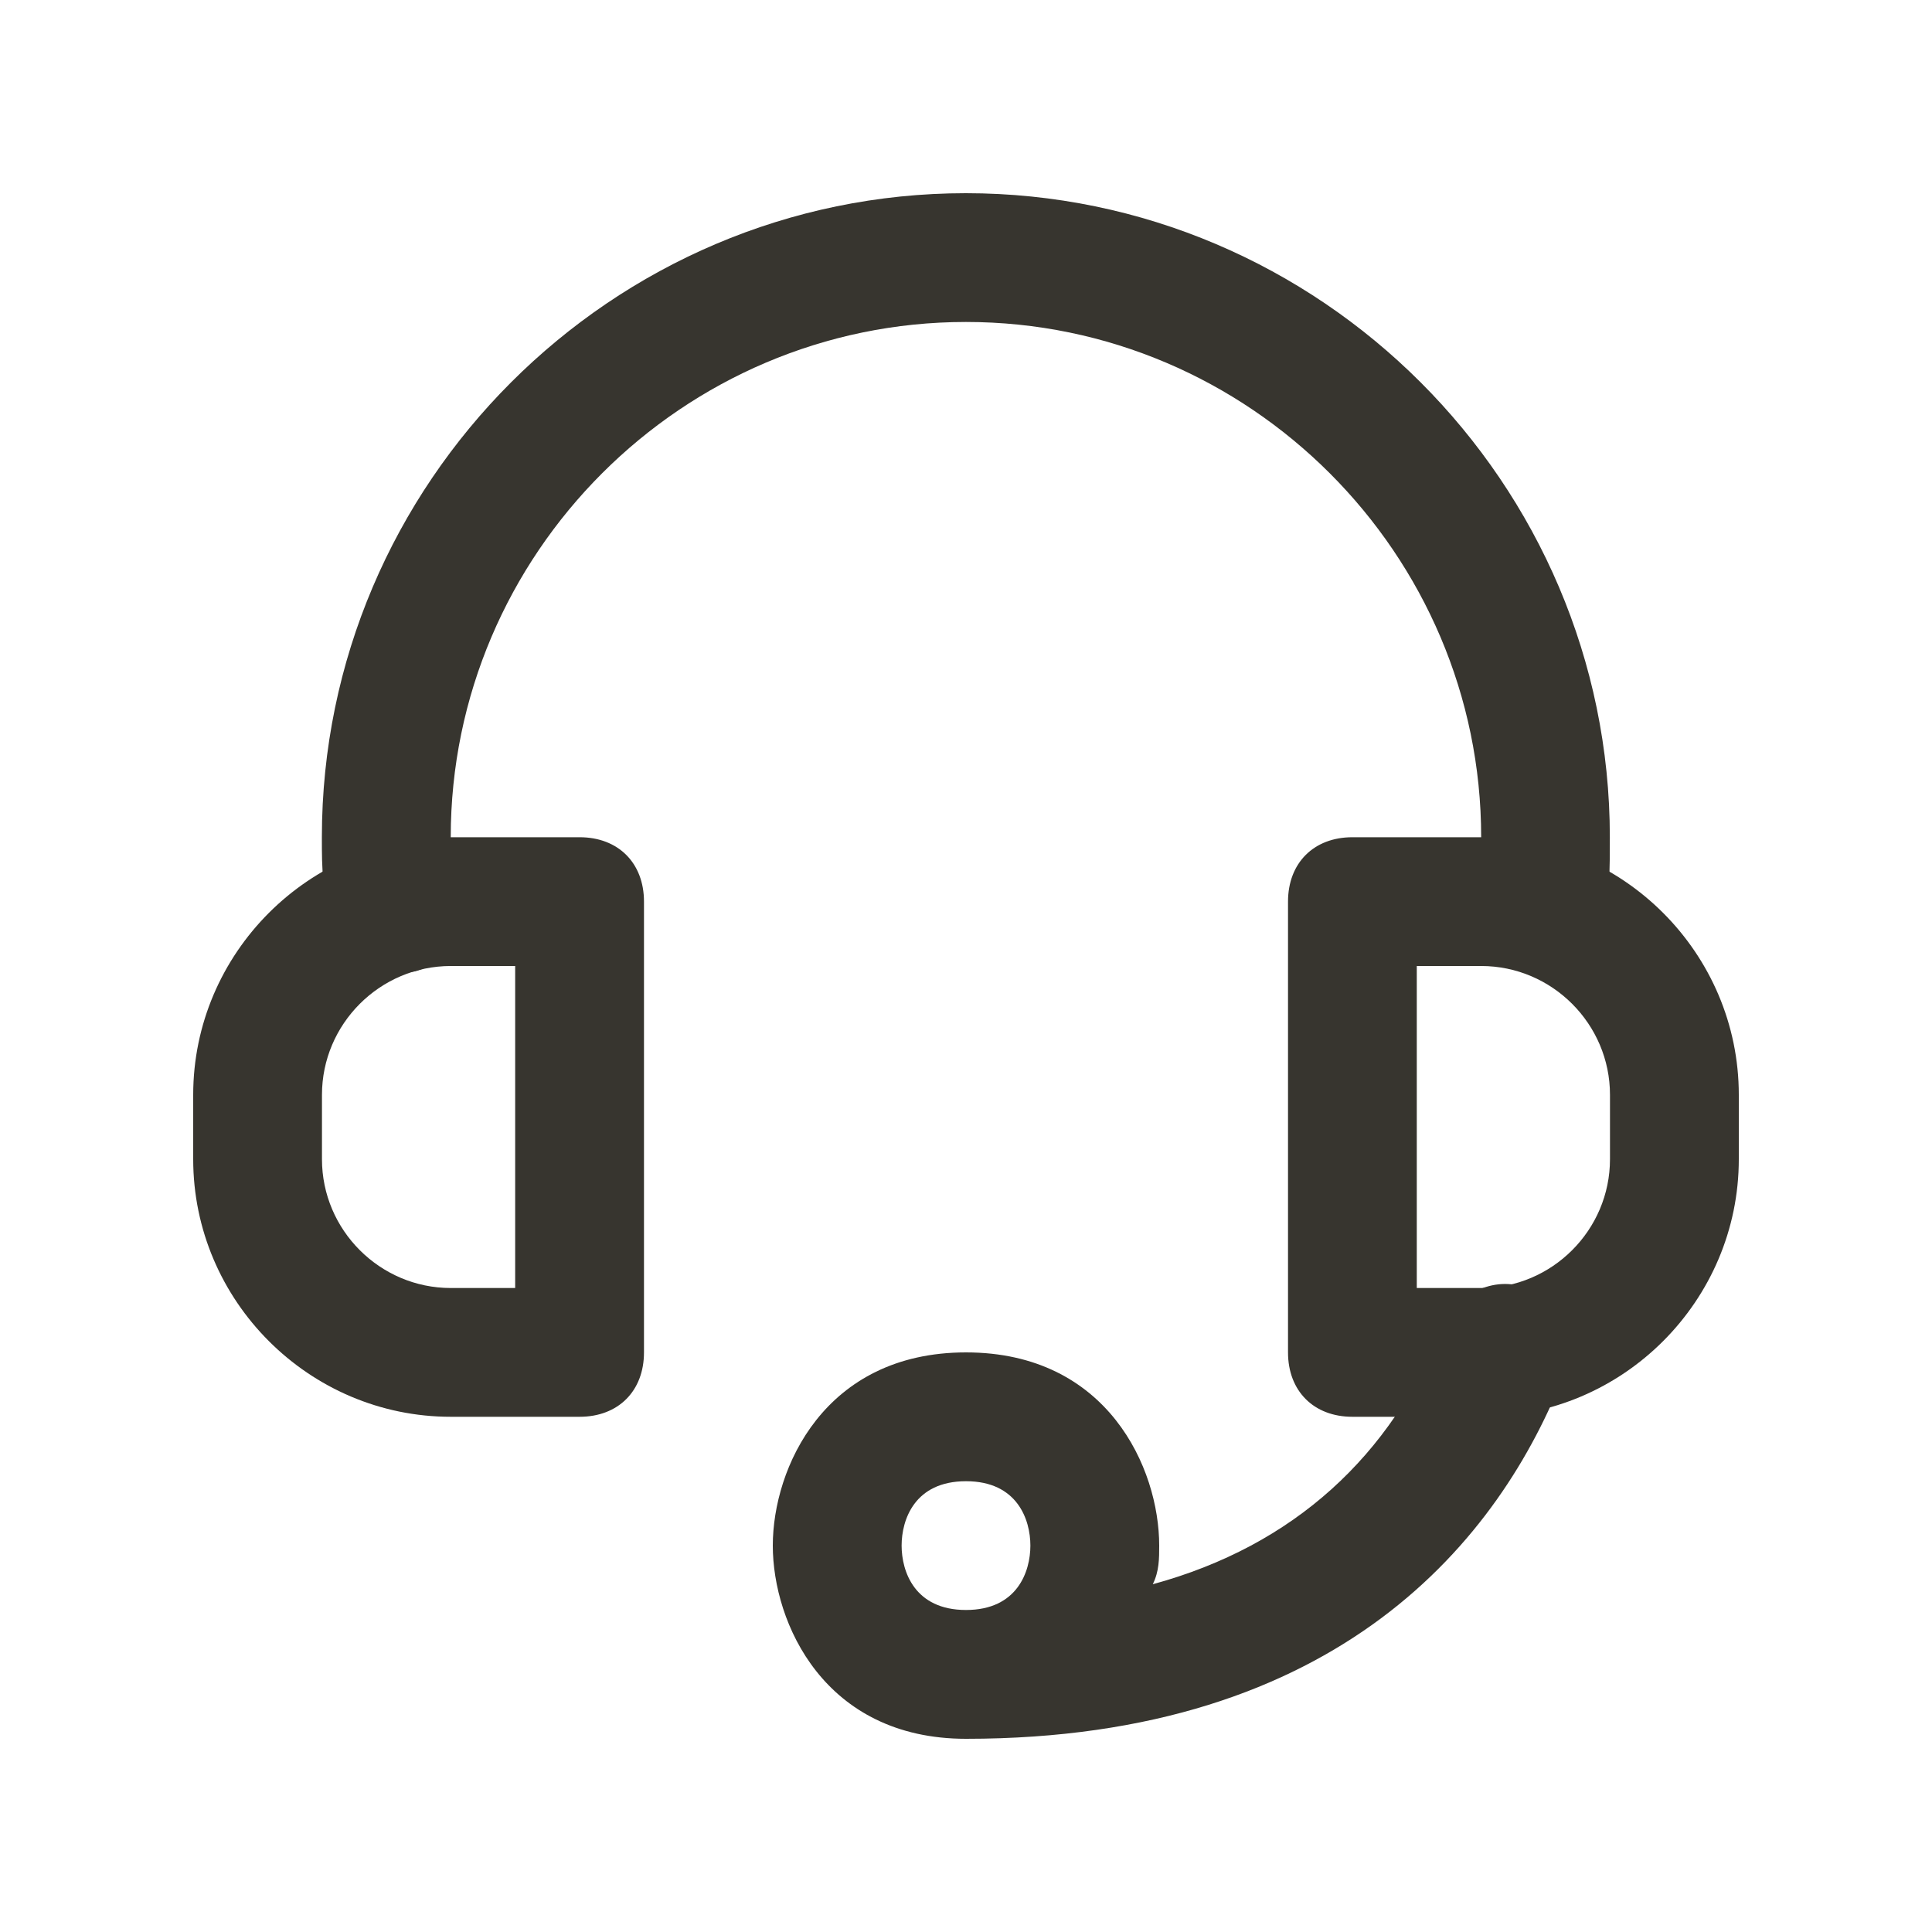 <!-- Generated by IcoMoon.io -->
<svg version="1.1" xmlns="http://www.w3.org/2000/svg" width="40" height="40" viewBox="0 0 40 40">
<title>mi-headset</title>
<path fill="#37352f" d="M12 29.333h-2.667c-2.933 0-5.333-2.4-5.333-5.333v-1.333c0-2.933 2.4-5.333 5.333-5.333h2.667c0.8 0 1.333 0.533 1.333 1.333v9.333c0 0.8-0.533 1.333-1.333 1.333zM9.333 20c-1.467 0-2.667 1.2-2.667 2.667v1.333c0 1.467 1.2 2.667 2.667 2.667h1.333v-6.667h-1.333z"></path>
<path fill="#37352f" d="M30.667 29.333h-2.667c-0.8 0-1.333-0.533-1.333-1.333v-9.333c0-0.8 0.533-1.333 1.333-1.333h2.667c2.933 0 5.333 2.4 5.333 5.333v1.333c0 2.933-2.4 5.333-5.333 5.333zM29.333 26.667h1.333c1.467 0 2.667-1.2 2.667-2.667v-1.333c0-1.467-1.2-2.667-2.667-2.667h-1.333v6.667z"></path>
<path fill="#37352f" d="M31.867 20.133c-0.133 0-0.133 0-0.267 0-0.667-0.133-1.2-0.8-1.067-1.467 0-0.4 0.133-0.8 0.133-1.333 0-5.867-4.8-10.667-10.667-10.667s-10.667 4.8-10.667 10.667c0 0.533 0 0.933 0.133 1.333 0.133 0.667-0.4 1.467-1.067 1.467-0.667 0.133-1.467-0.4-1.467-1.067-0.267-0.533-0.267-1.067-0.267-1.733 0-7.333 6-13.333 13.333-13.333s13.333 6 13.333 13.333c0 0.667 0 1.2-0.133 1.733-0.133 0.667-0.667 1.067-1.333 1.067z"></path>
<path fill="#37352f" d="M20 36c-2.933 0-4-2.4-4-4s1.067-4 4-4 4 2.4 4 4c0 0.267 0 0.533-0.133 0.8 2.933-0.8 4.933-2.667 6-5.333 0.267-0.667 1.067-1.067 1.733-0.8s1.067 1.067 0.8 1.733c-1.333 3.467-4.667 7.6-12.4 7.6zM20 30.667c-1.067 0-1.333 0.8-1.333 1.333s0.267 1.333 1.333 1.333 1.333-0.8 1.333-1.333c0-0.533-0.267-1.333-1.333-1.333z"></path>
</svg>
